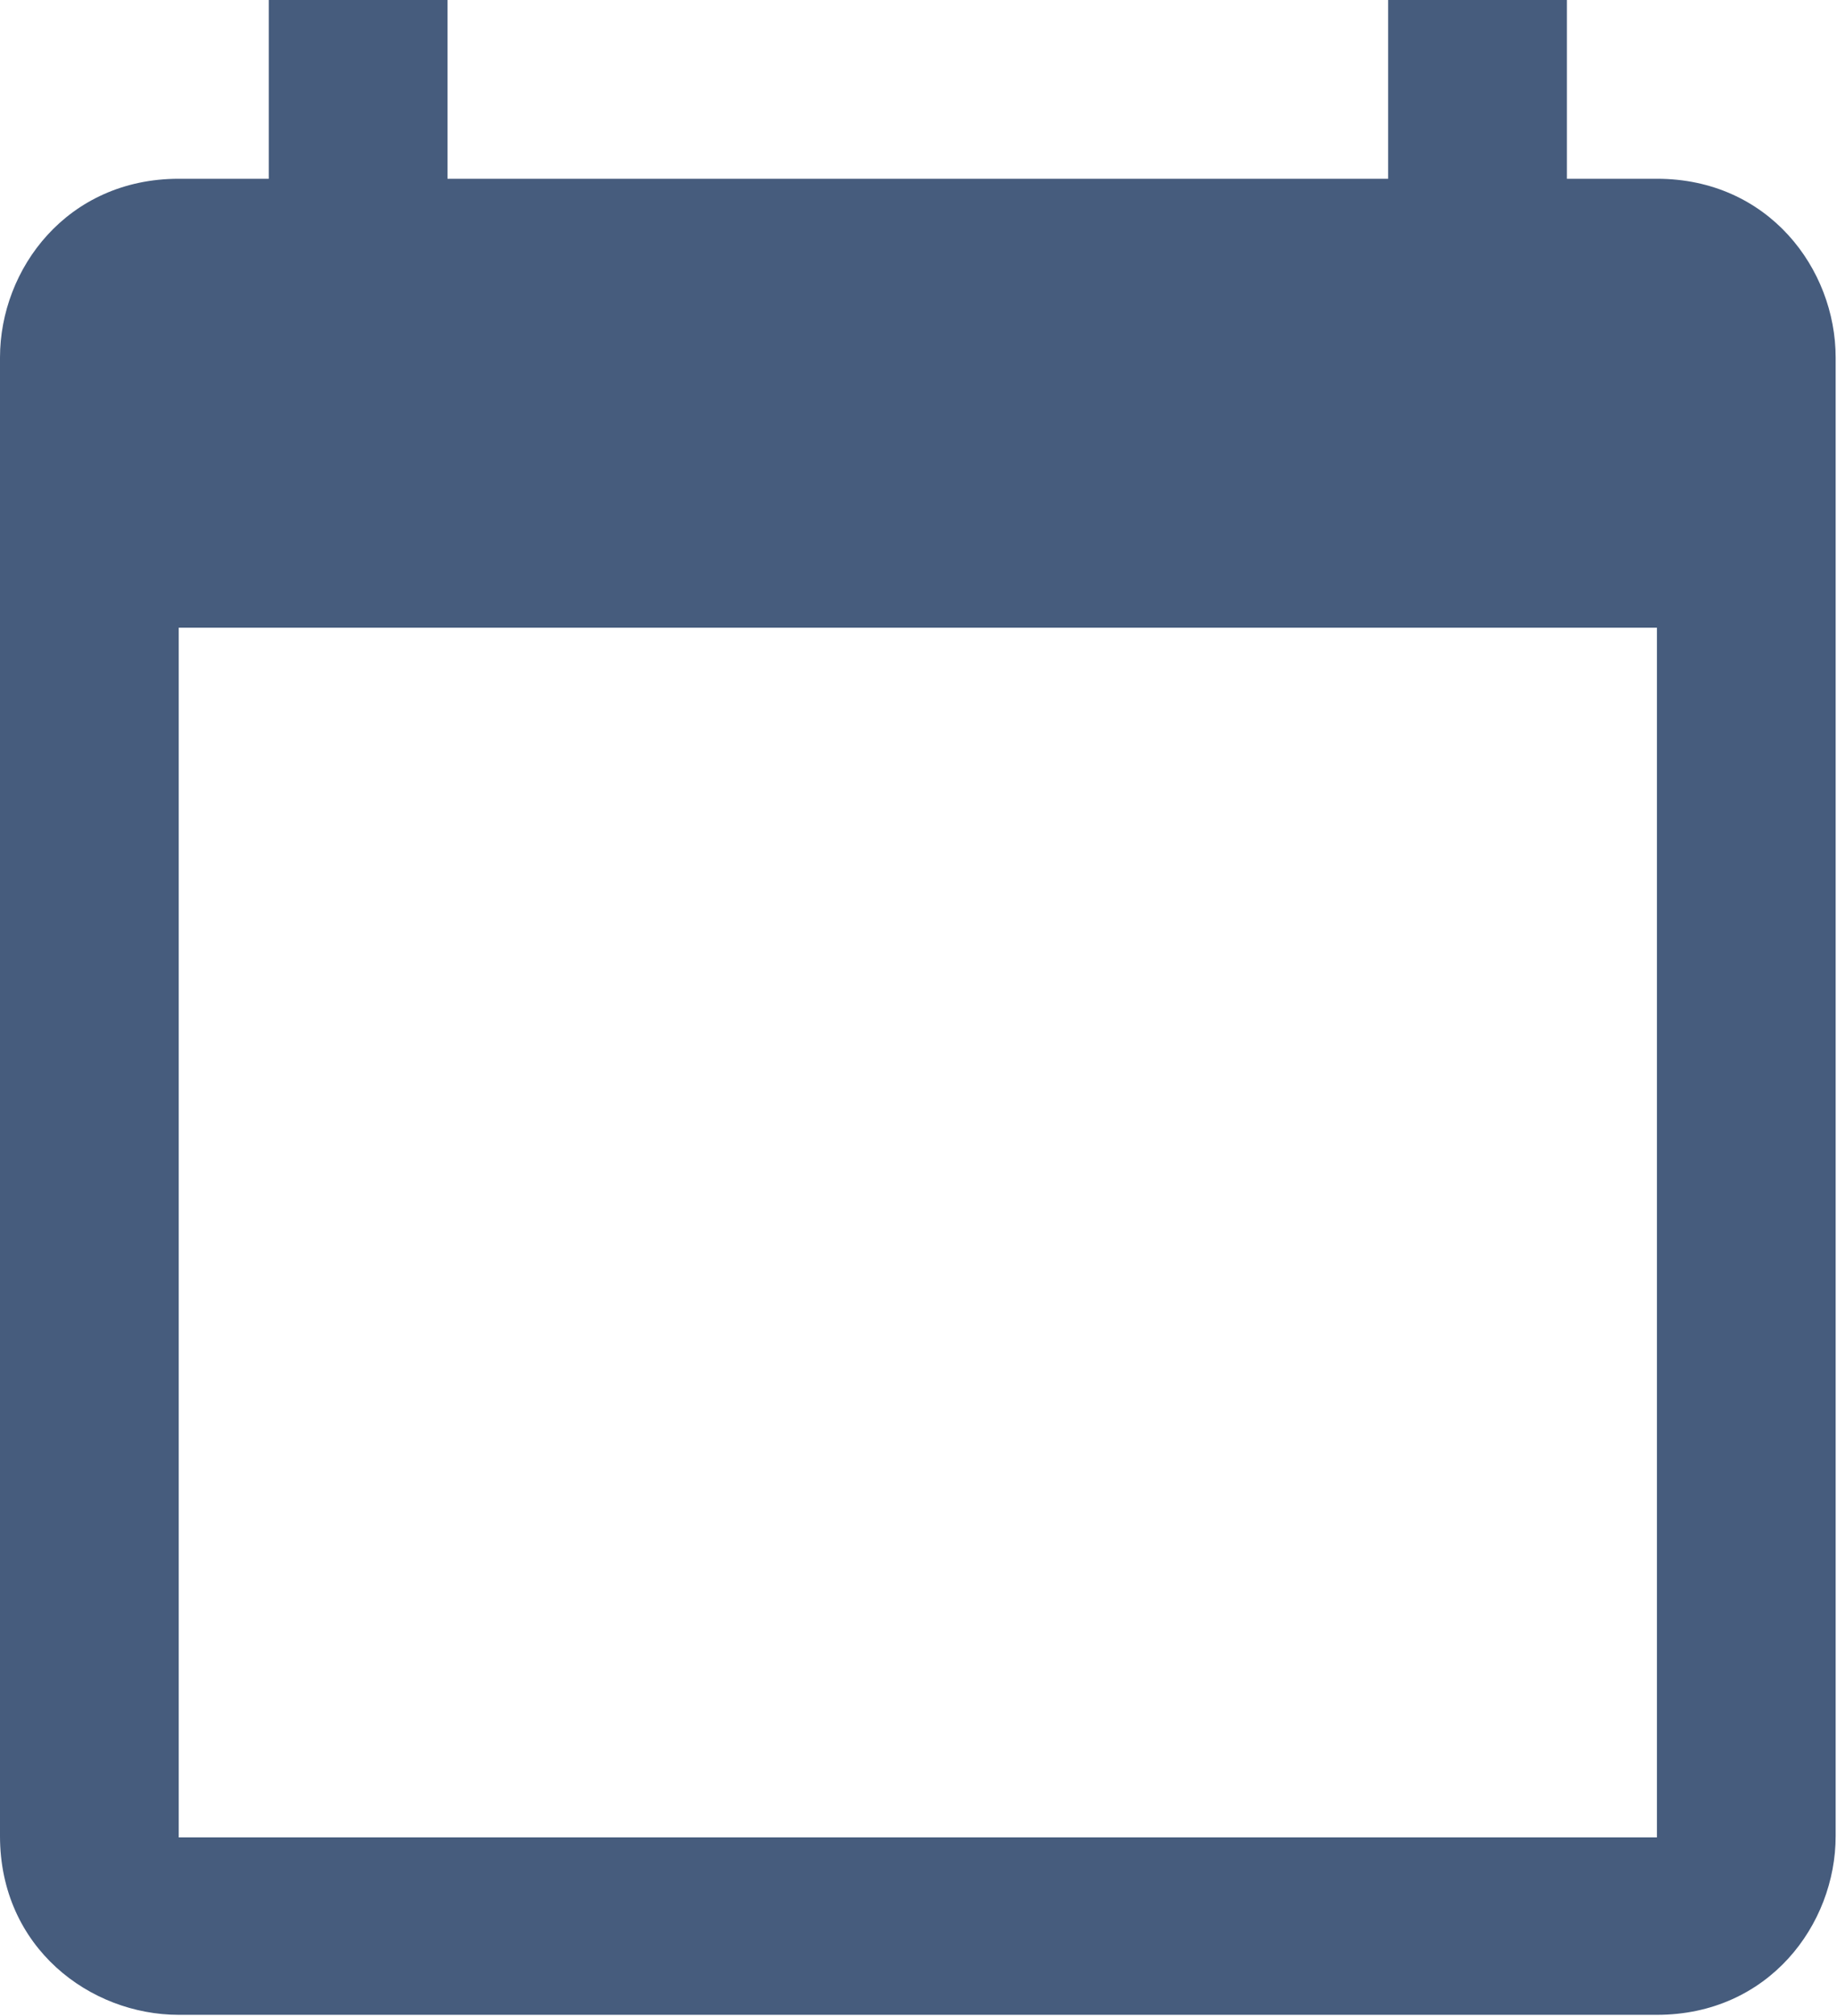 <?xml version="1.0" encoding="utf-8"?>
<!-- Generator: Adobe Illustrator 17.1.0, SVG Export Plug-In . SVG Version: 6.00 Build 0)  -->
<!DOCTYPE svg PUBLIC "-//W3C//DTD SVG 1.1//EN" "http://www.w3.org/Graphics/SVG/1.1/DTD/svg11.dtd">
<svg version="1.1" id="Layer_1" xmlns="http://www.w3.org/2000/svg" xmlns:xlink="http://www.w3.org/1999/xlink" x="0px" y="0px"
	 viewBox="529.7 125 136.7 150" enable-background="new 529.7 125 136.7 150" xml:space="preserve">
<path fill="#465C7D" d="M653,138.3h-6.7V125H633v13.3h-70V125h-13.3v13.3H543c-8.3,0-13.3,6.7-13.3,13.3v110
	c0,8.3,6.7,13.3,13.3,13.3h110c8.3,0,13.3-6.7,13.3-13.3v-110C666.3,145,661.3,138.3,653,138.3z M653,261.7H543v-90h110V261.7
	L653,261.7z"/>
</svg>
